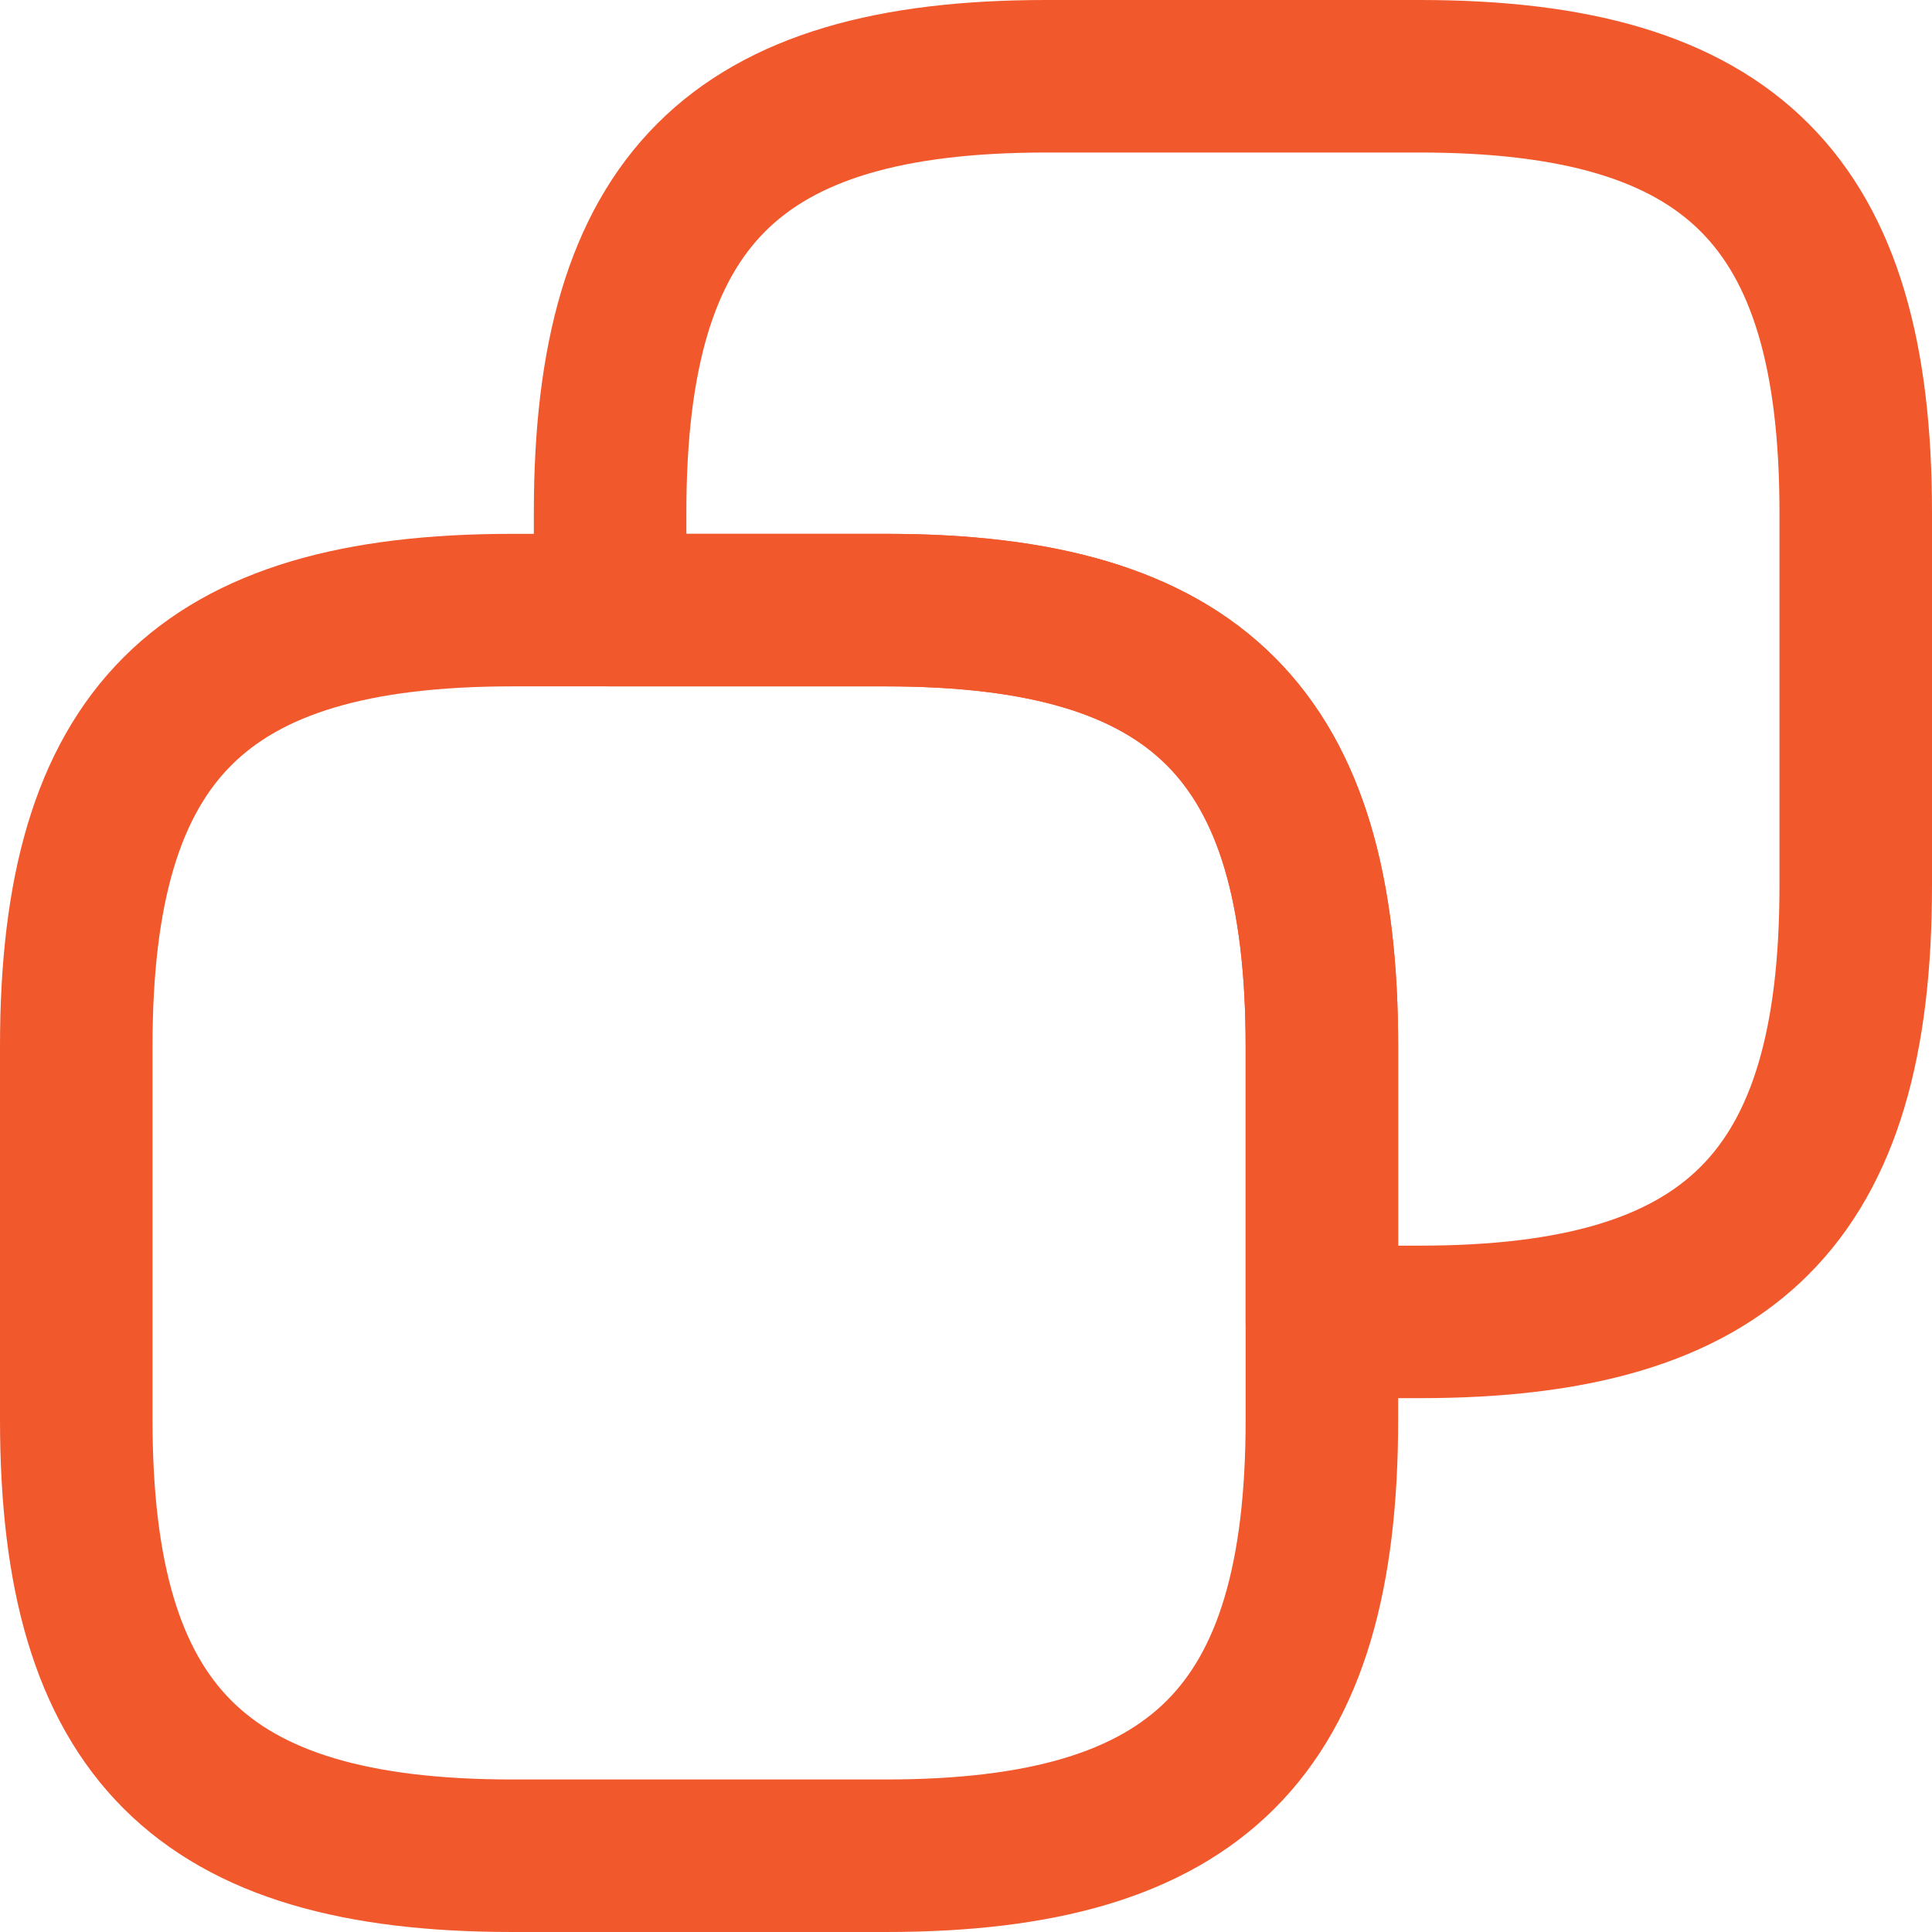 <svg width="19" height="19" viewBox="0 0 19 19" fill="none" xmlns="http://www.w3.org/2000/svg">
<path d="M13 10.287V13.963C13 17.025 11.775 18.25 8.713 18.25H5.037C1.975 18.25 0.75 17.025 0.75 13.963V10.287C0.75 7.225 1.975 6 5.037 6H8.713C11.775 6 13 7.225 13 10.287Z" stroke="#F1592D" stroke-width="1.5" stroke-linecap="round" stroke-linejoin="round"/>
<path d="M18.25 5.037V8.713C18.25 11.775 17.025 13 13.963 13H13V10.287C13 7.225 11.775 6 8.713 6H6V5.037C6 1.975 7.225 0.75 10.287 0.75H13.963C17.025 0.75 18.25 1.975 18.25 5.037Z" stroke="#F1592D" stroke-width="1.5" stroke-linecap="round" stroke-linejoin="round"/>
</svg>

